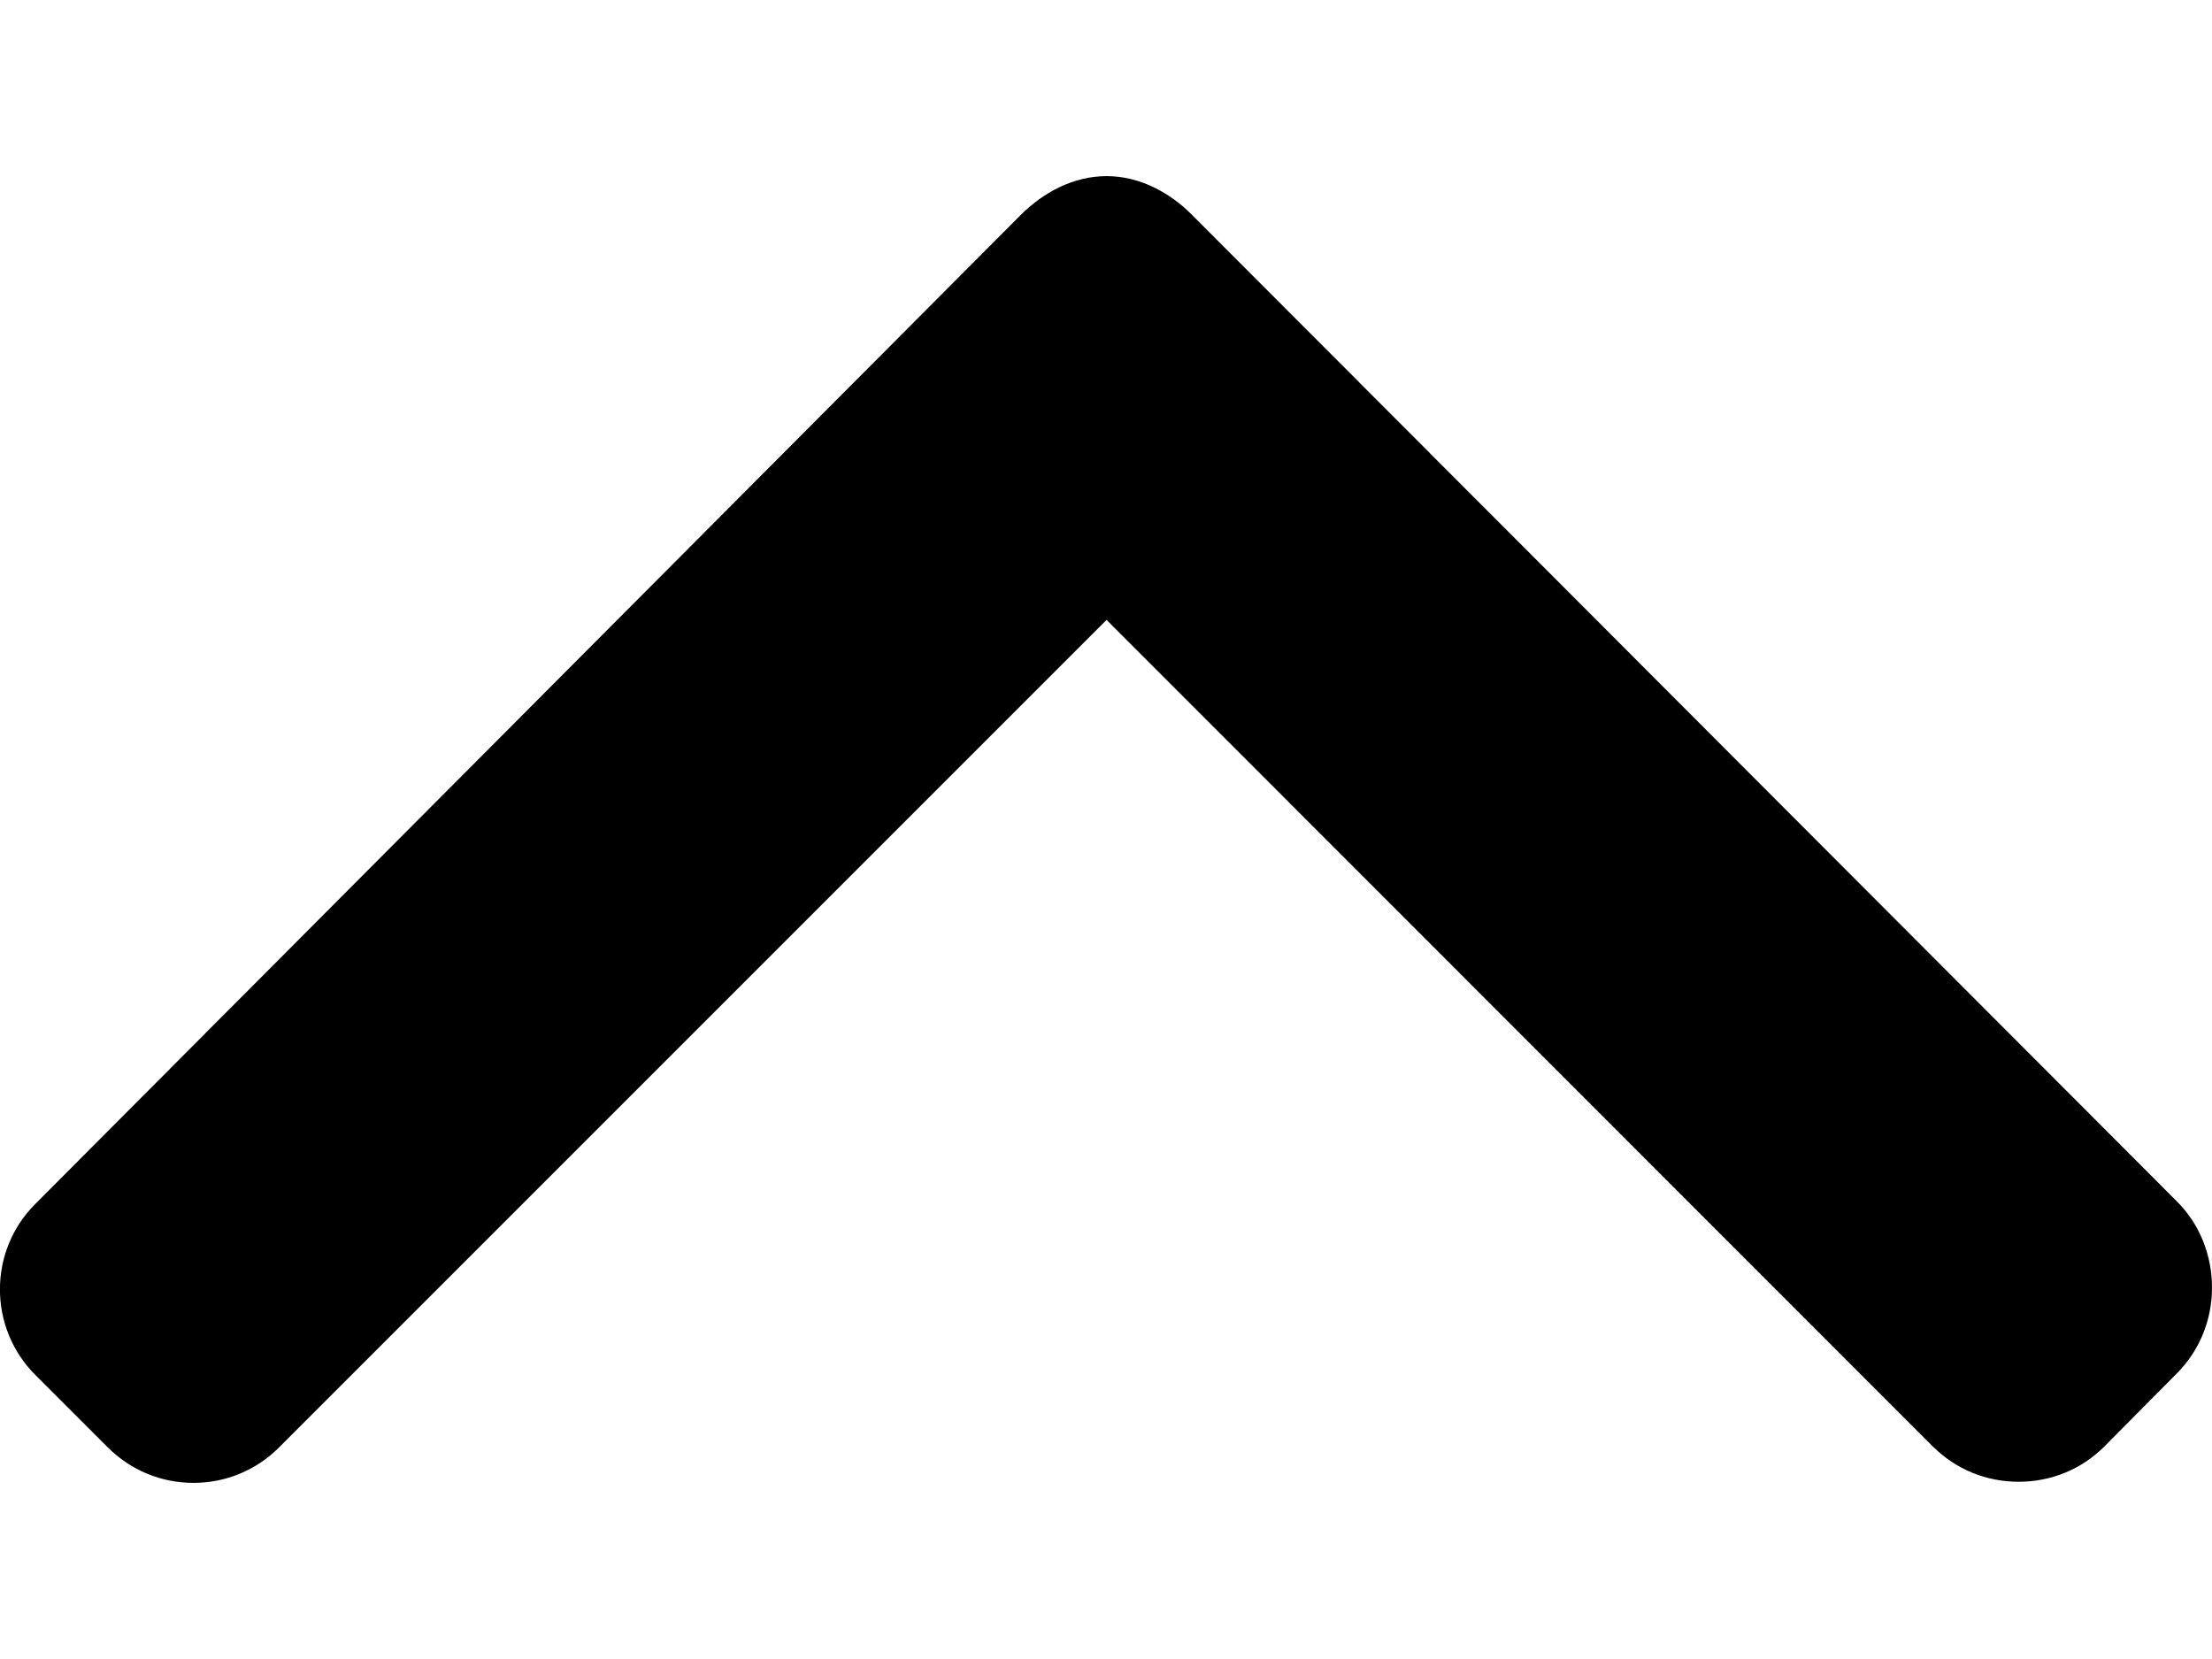 <svg width="8" height="6" viewBox="0 0 8 6" fill="none" xmlns="http://www.w3.org/2000/svg">
<path d="M7.872 4.968L7.61 5.232C7.528 5.314 7.418 5.359 7.301 5.359C7.183 5.359 7.074 5.314 6.991 5.232L4.002 2.242L1.009 5.235C0.927 5.317 0.817 5.363 0.7 5.363C0.582 5.363 0.473 5.317 0.39 5.235L0.128 4.973C-0.043 4.802 -0.043 4.524 0.128 4.354L3.691 0.778C3.774 0.695 3.883 0.637 4.002 0.637H4.003C4.12 0.637 4.23 0.695 4.312 0.778L7.872 4.344C7.955 4.426 8 4.539 8 4.657C8 4.774 7.955 4.885 7.872 4.968Z" fill="black"/>
</svg>
